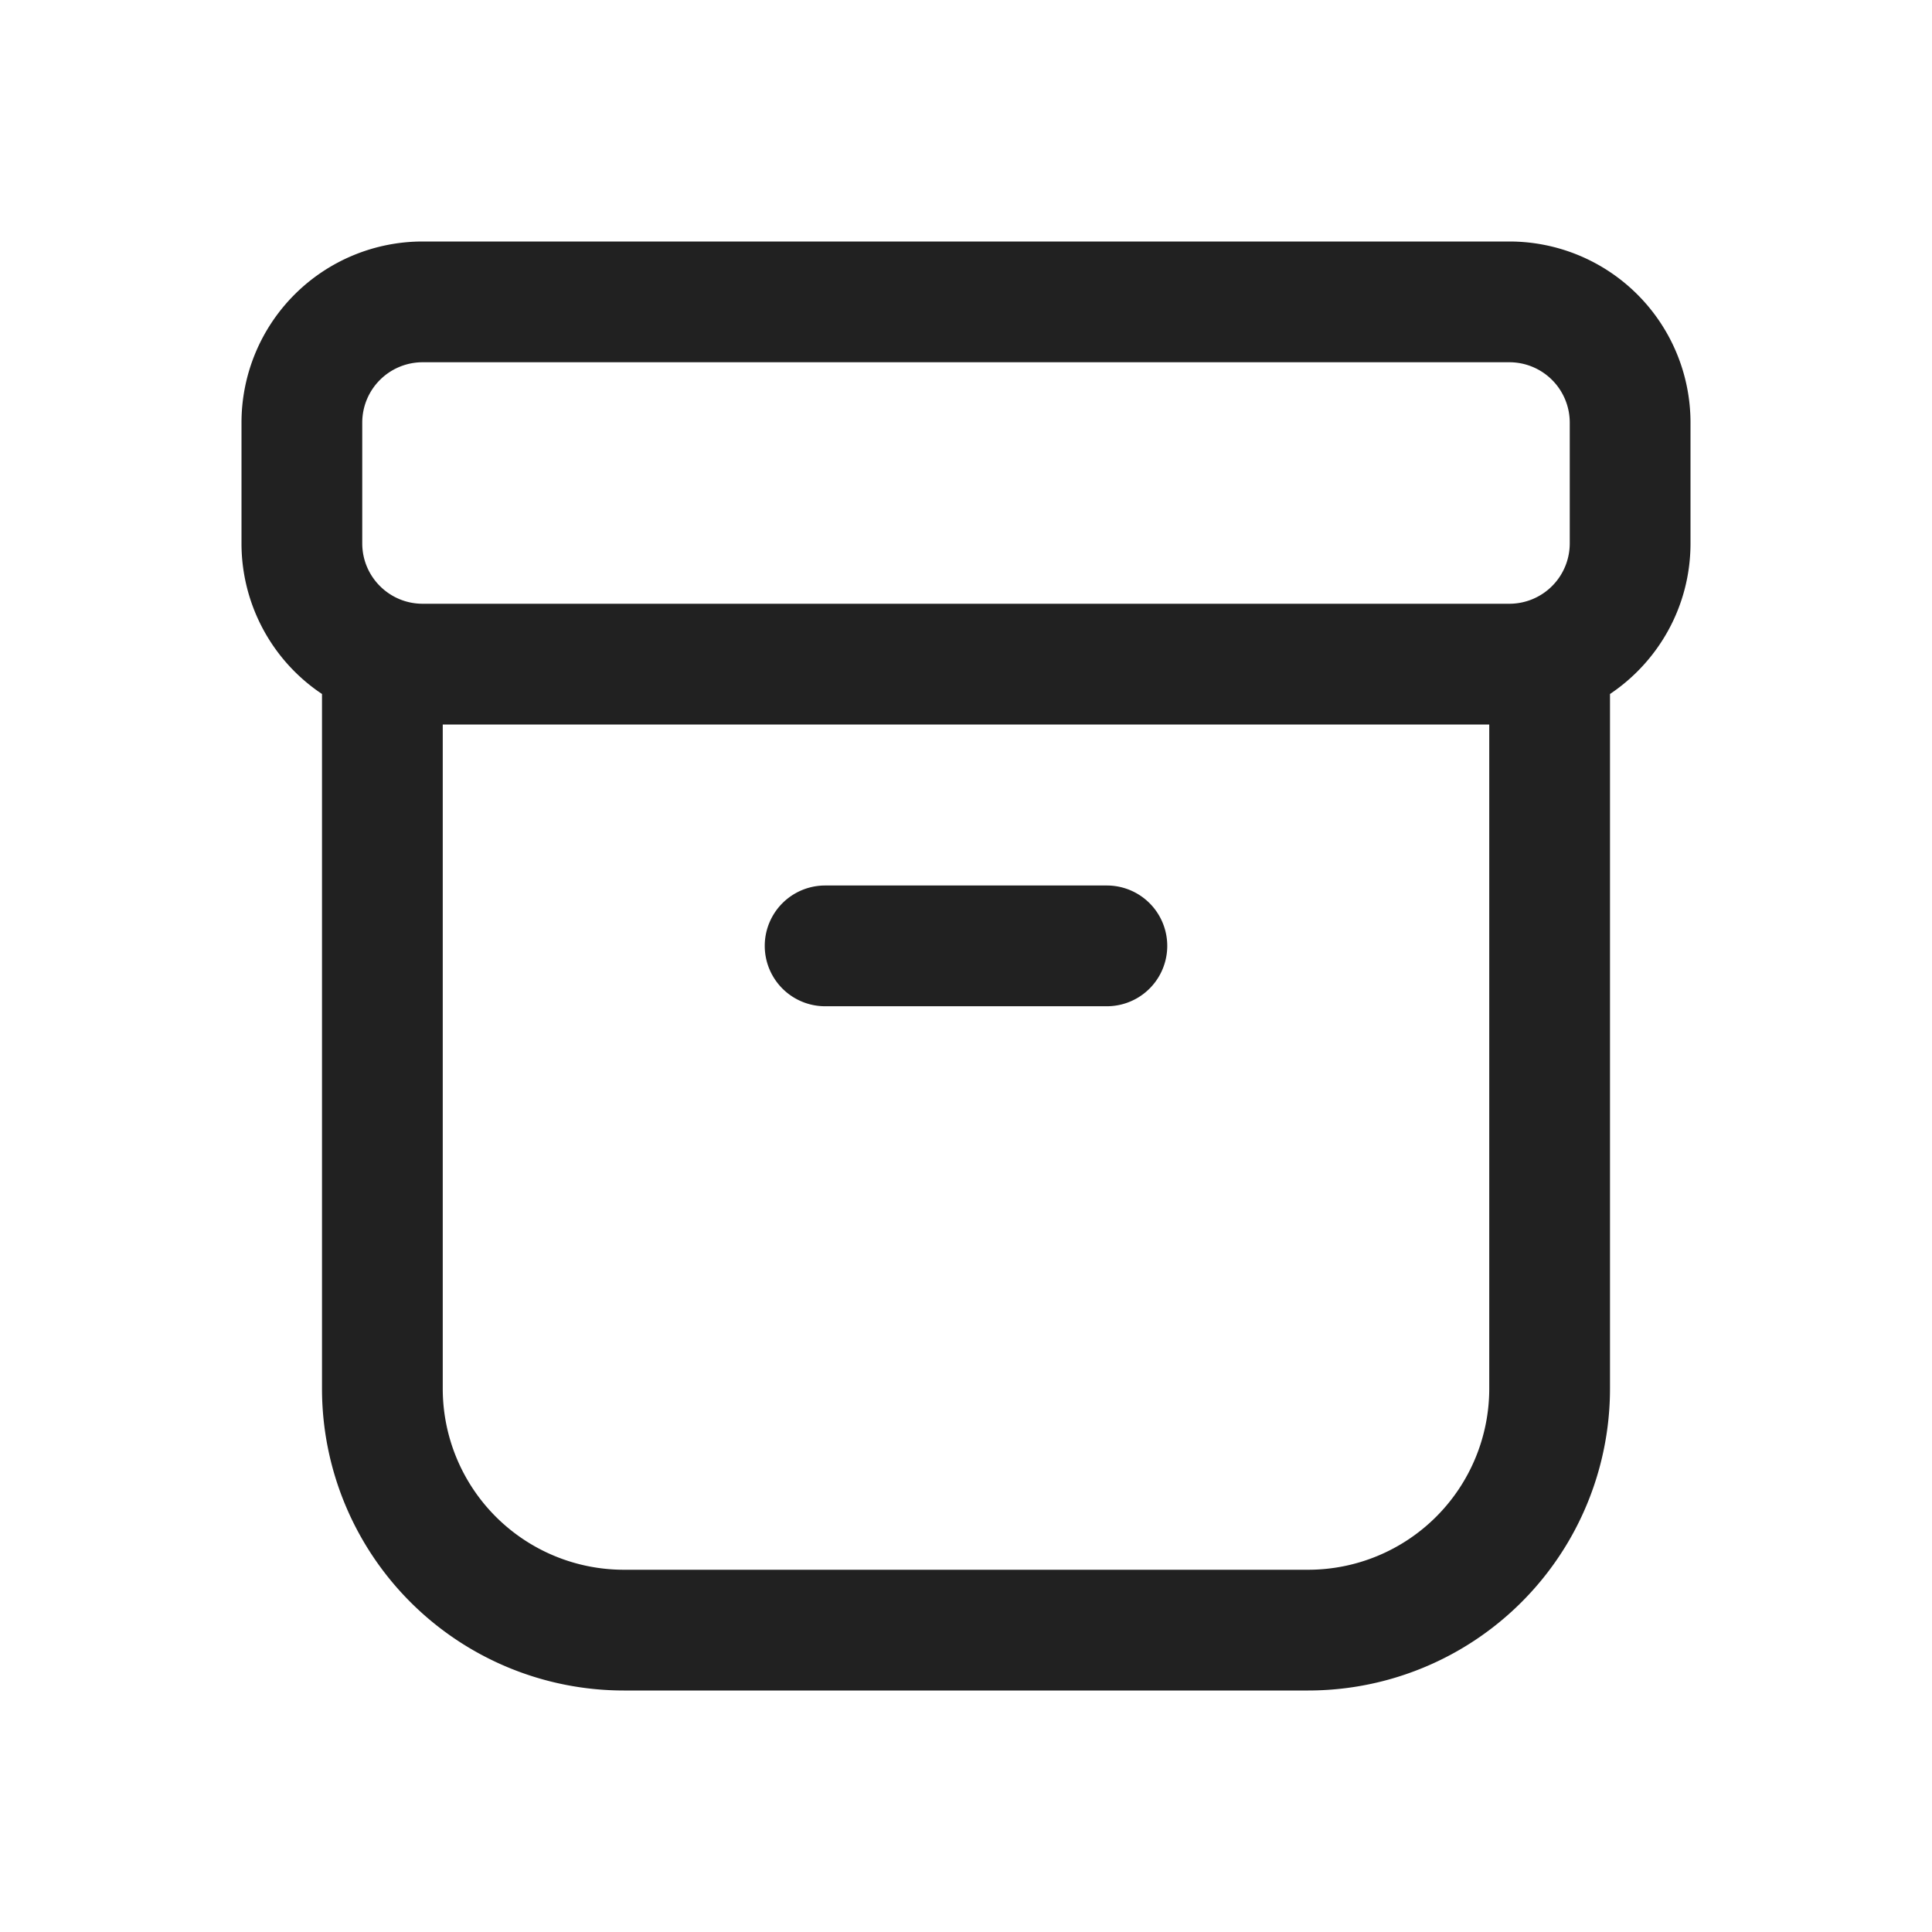 <svg viewBox="0 0 24 24" fill="none" xmlns="http://www.w3.org/2000/svg" height="1em" width="1em">
  <path d="M10.25 11a.75.75 0 0 0 0 1.5h3.5a.75.75 0 0 0 0-1.5h-3.5ZM3 5.25A2.25 2.25 0 0 1 5.25 3h13.5A2.25 2.25 0 0 1 21 5.25v1.5c0 .78-.397 1.467-1 1.871v8.629A3.75 3.75 0 0 1 16.25 21h-8.5A3.75 3.75 0 0 1 4 17.25V8.621A2.248 2.248 0 0 1 3 6.75v-1.5ZM5.5 9v8.25a2.25 2.25 0 0 0 2.25 2.25h8.5a2.25 2.25 0 0 0 2.25-2.25V9h-13Zm-.25-4.5a.75.75 0 0 0-.75.75v1.5c0 .414.336.75.75.75h13.5a.75.75 0 0 0 .75-.75v-1.5a.75.75 0 0 0-.75-.75H5.25Z" fill="#212121"/>
</svg>
